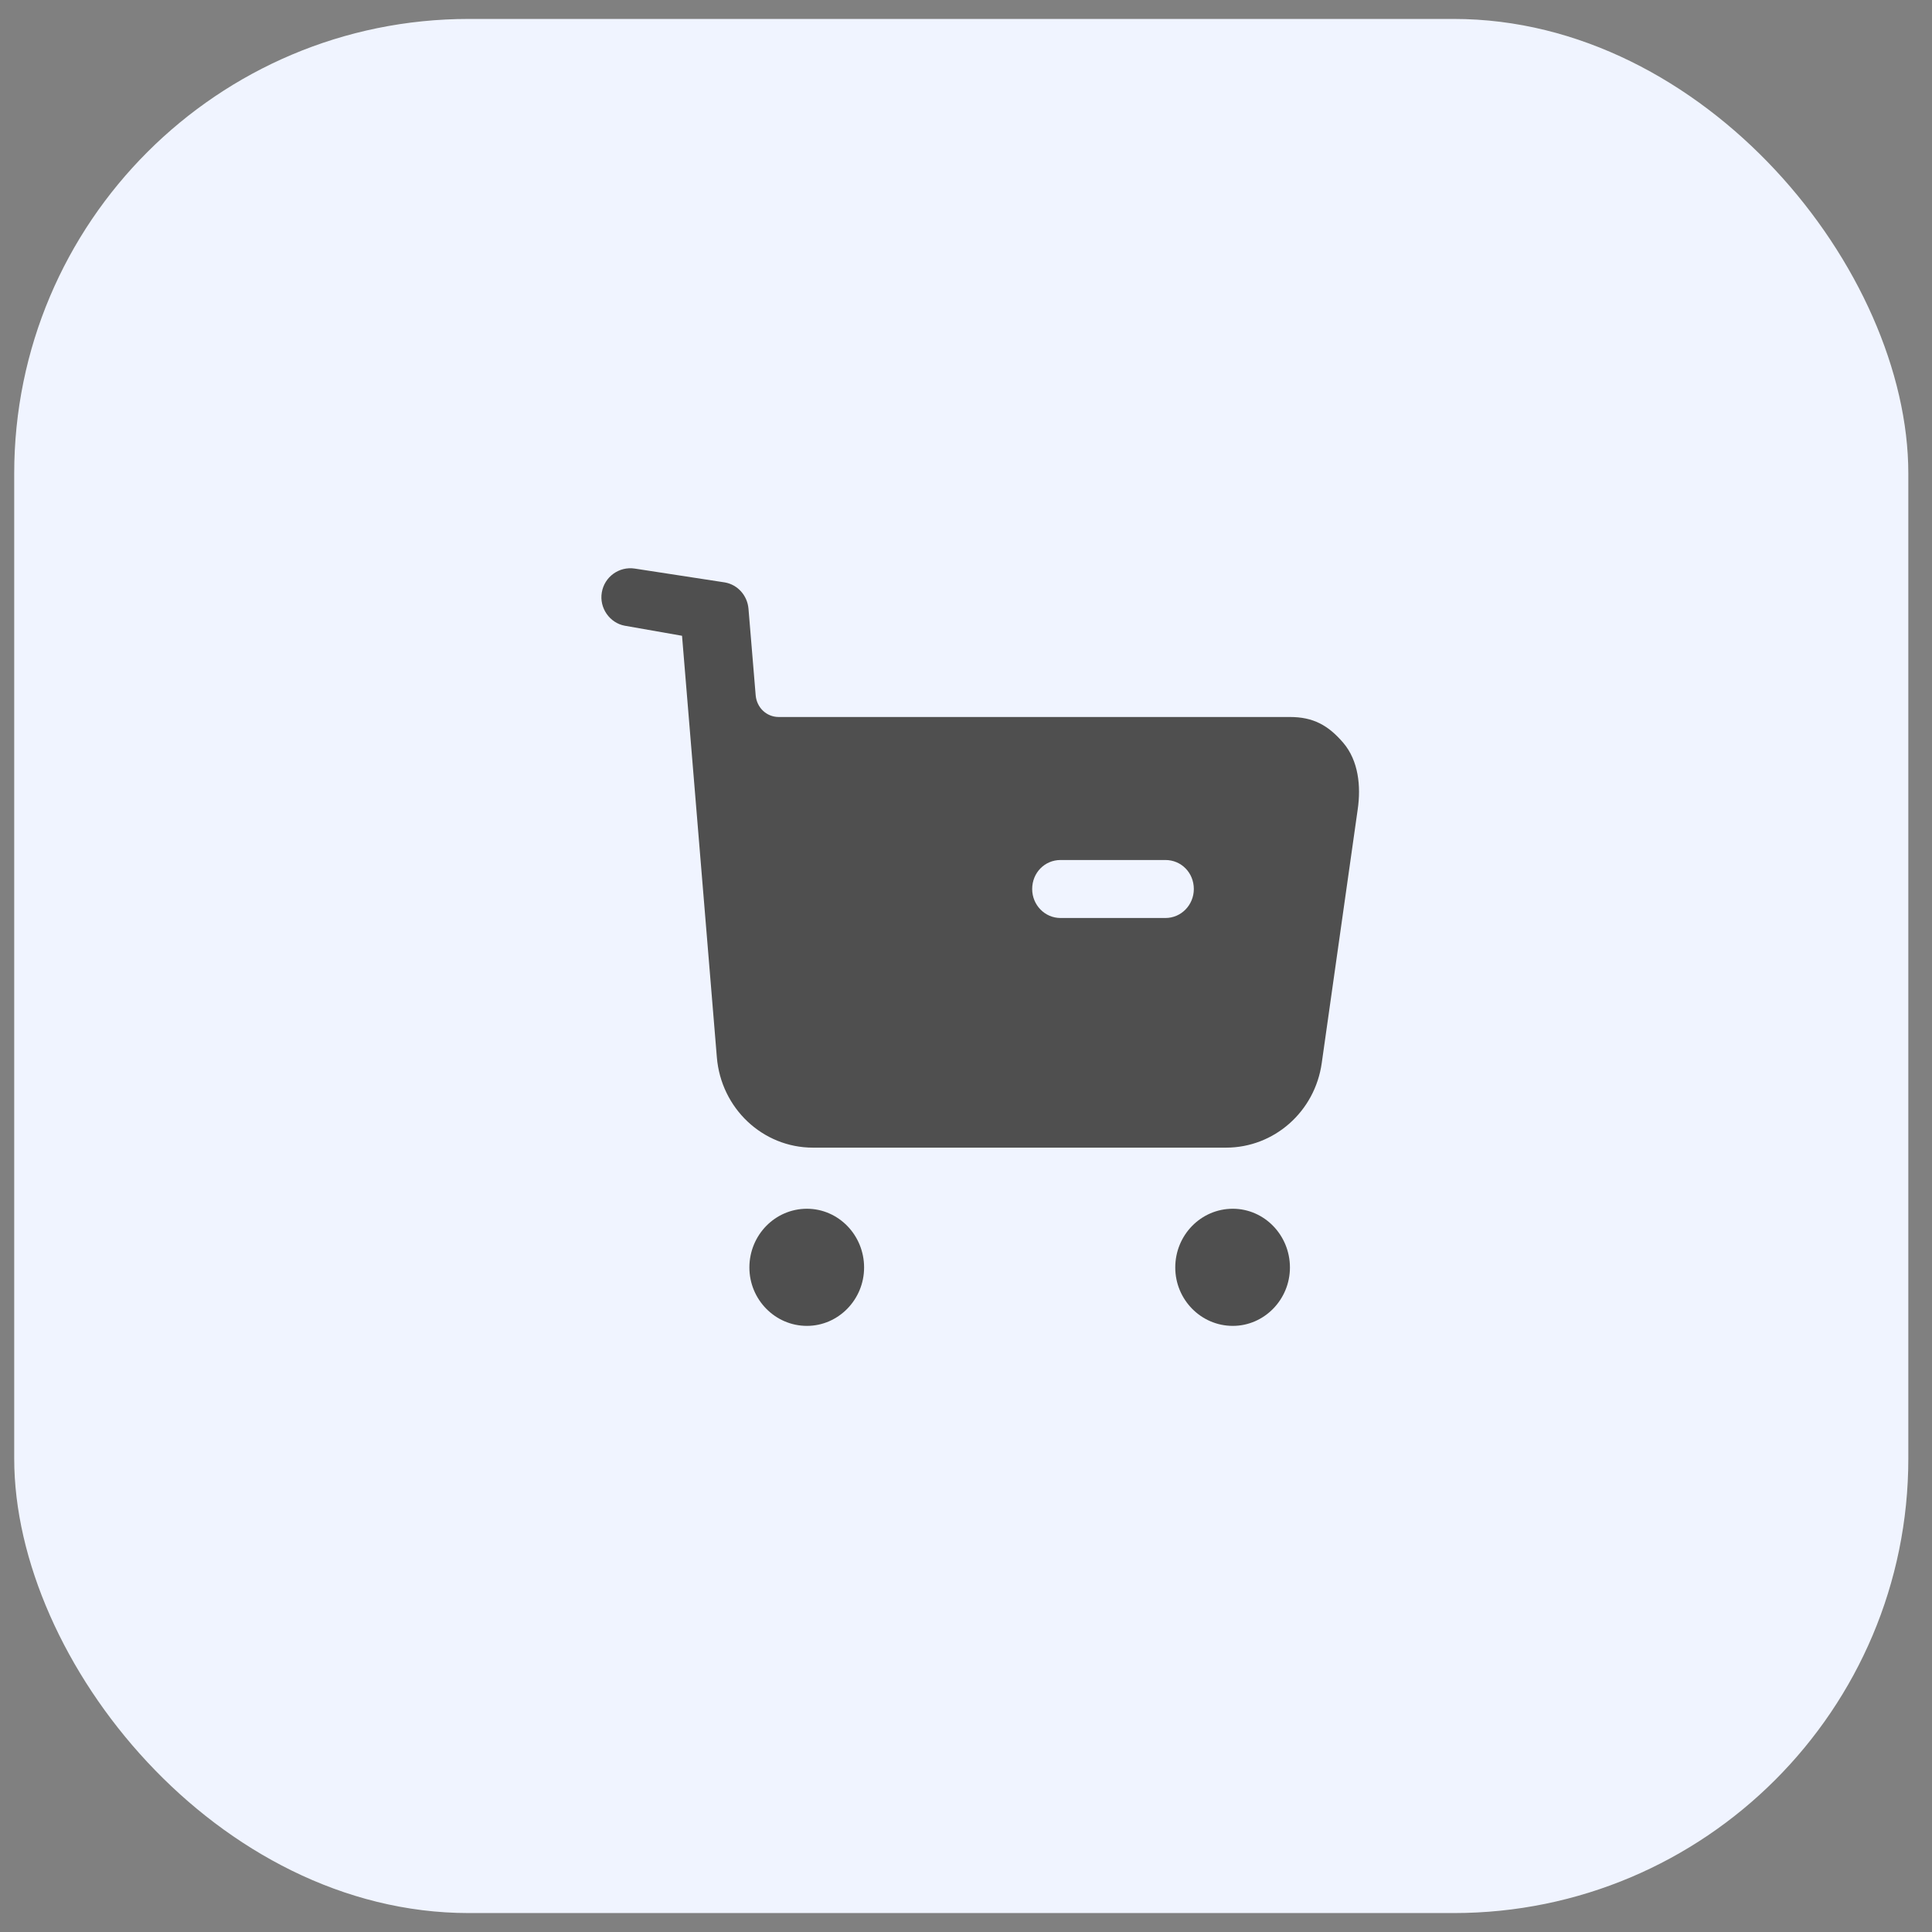 <svg width="51" height="51" viewBox="0 0 51 51" fill="none" xmlns="http://www.w3.org/2000/svg">
<rect x="0" y="0" width="51" height="51" fill="#808080" stroke="none"/>
<rect x="0.375" y="0.5" width="50" height="50" rx="12" fill="#F0F4FF"/>
<path fill-rule="evenodd" clip-rule="evenodd" d="M27.996 24.233H30.764C31.184 24.233 31.514 23.886 31.514 23.468C31.514 23.039 31.184 22.702 30.764 22.702H27.996C27.577 22.702 27.247 23.039 27.247 23.468C27.247 23.886 27.577 24.233 27.996 24.233ZM34.052 18.927C34.661 18.927 35.061 19.142 35.461 19.611C35.86 20.081 35.93 20.754 35.84 21.366L34.891 28.06C34.711 29.347 33.632 30.295 32.363 30.295H21.461C20.132 30.295 19.033 29.255 18.923 27.908L18.004 16.783L16.495 16.518C16.096 16.447 15.816 16.049 15.886 15.64C15.956 15.223 16.345 14.947 16.755 15.009L19.138 15.375C19.478 15.437 19.728 15.722 19.758 16.069L19.948 18.355C19.977 18.683 20.237 18.927 20.557 18.927H34.052ZM21.301 31.908C20.462 31.908 19.782 32.602 19.782 33.459C19.782 34.306 20.462 35 21.301 35C22.131 35 22.81 34.306 22.81 33.459C22.81 32.602 22.131 31.908 21.301 31.908ZM32.543 31.908C31.703 31.908 31.024 32.602 31.024 33.459C31.024 34.306 31.703 35 32.543 35C33.372 35 34.051 34.306 34.051 33.459C34.051 32.602 33.372 31.908 32.543 31.908Z" fill="#4F4F4F"/>
</svg>

